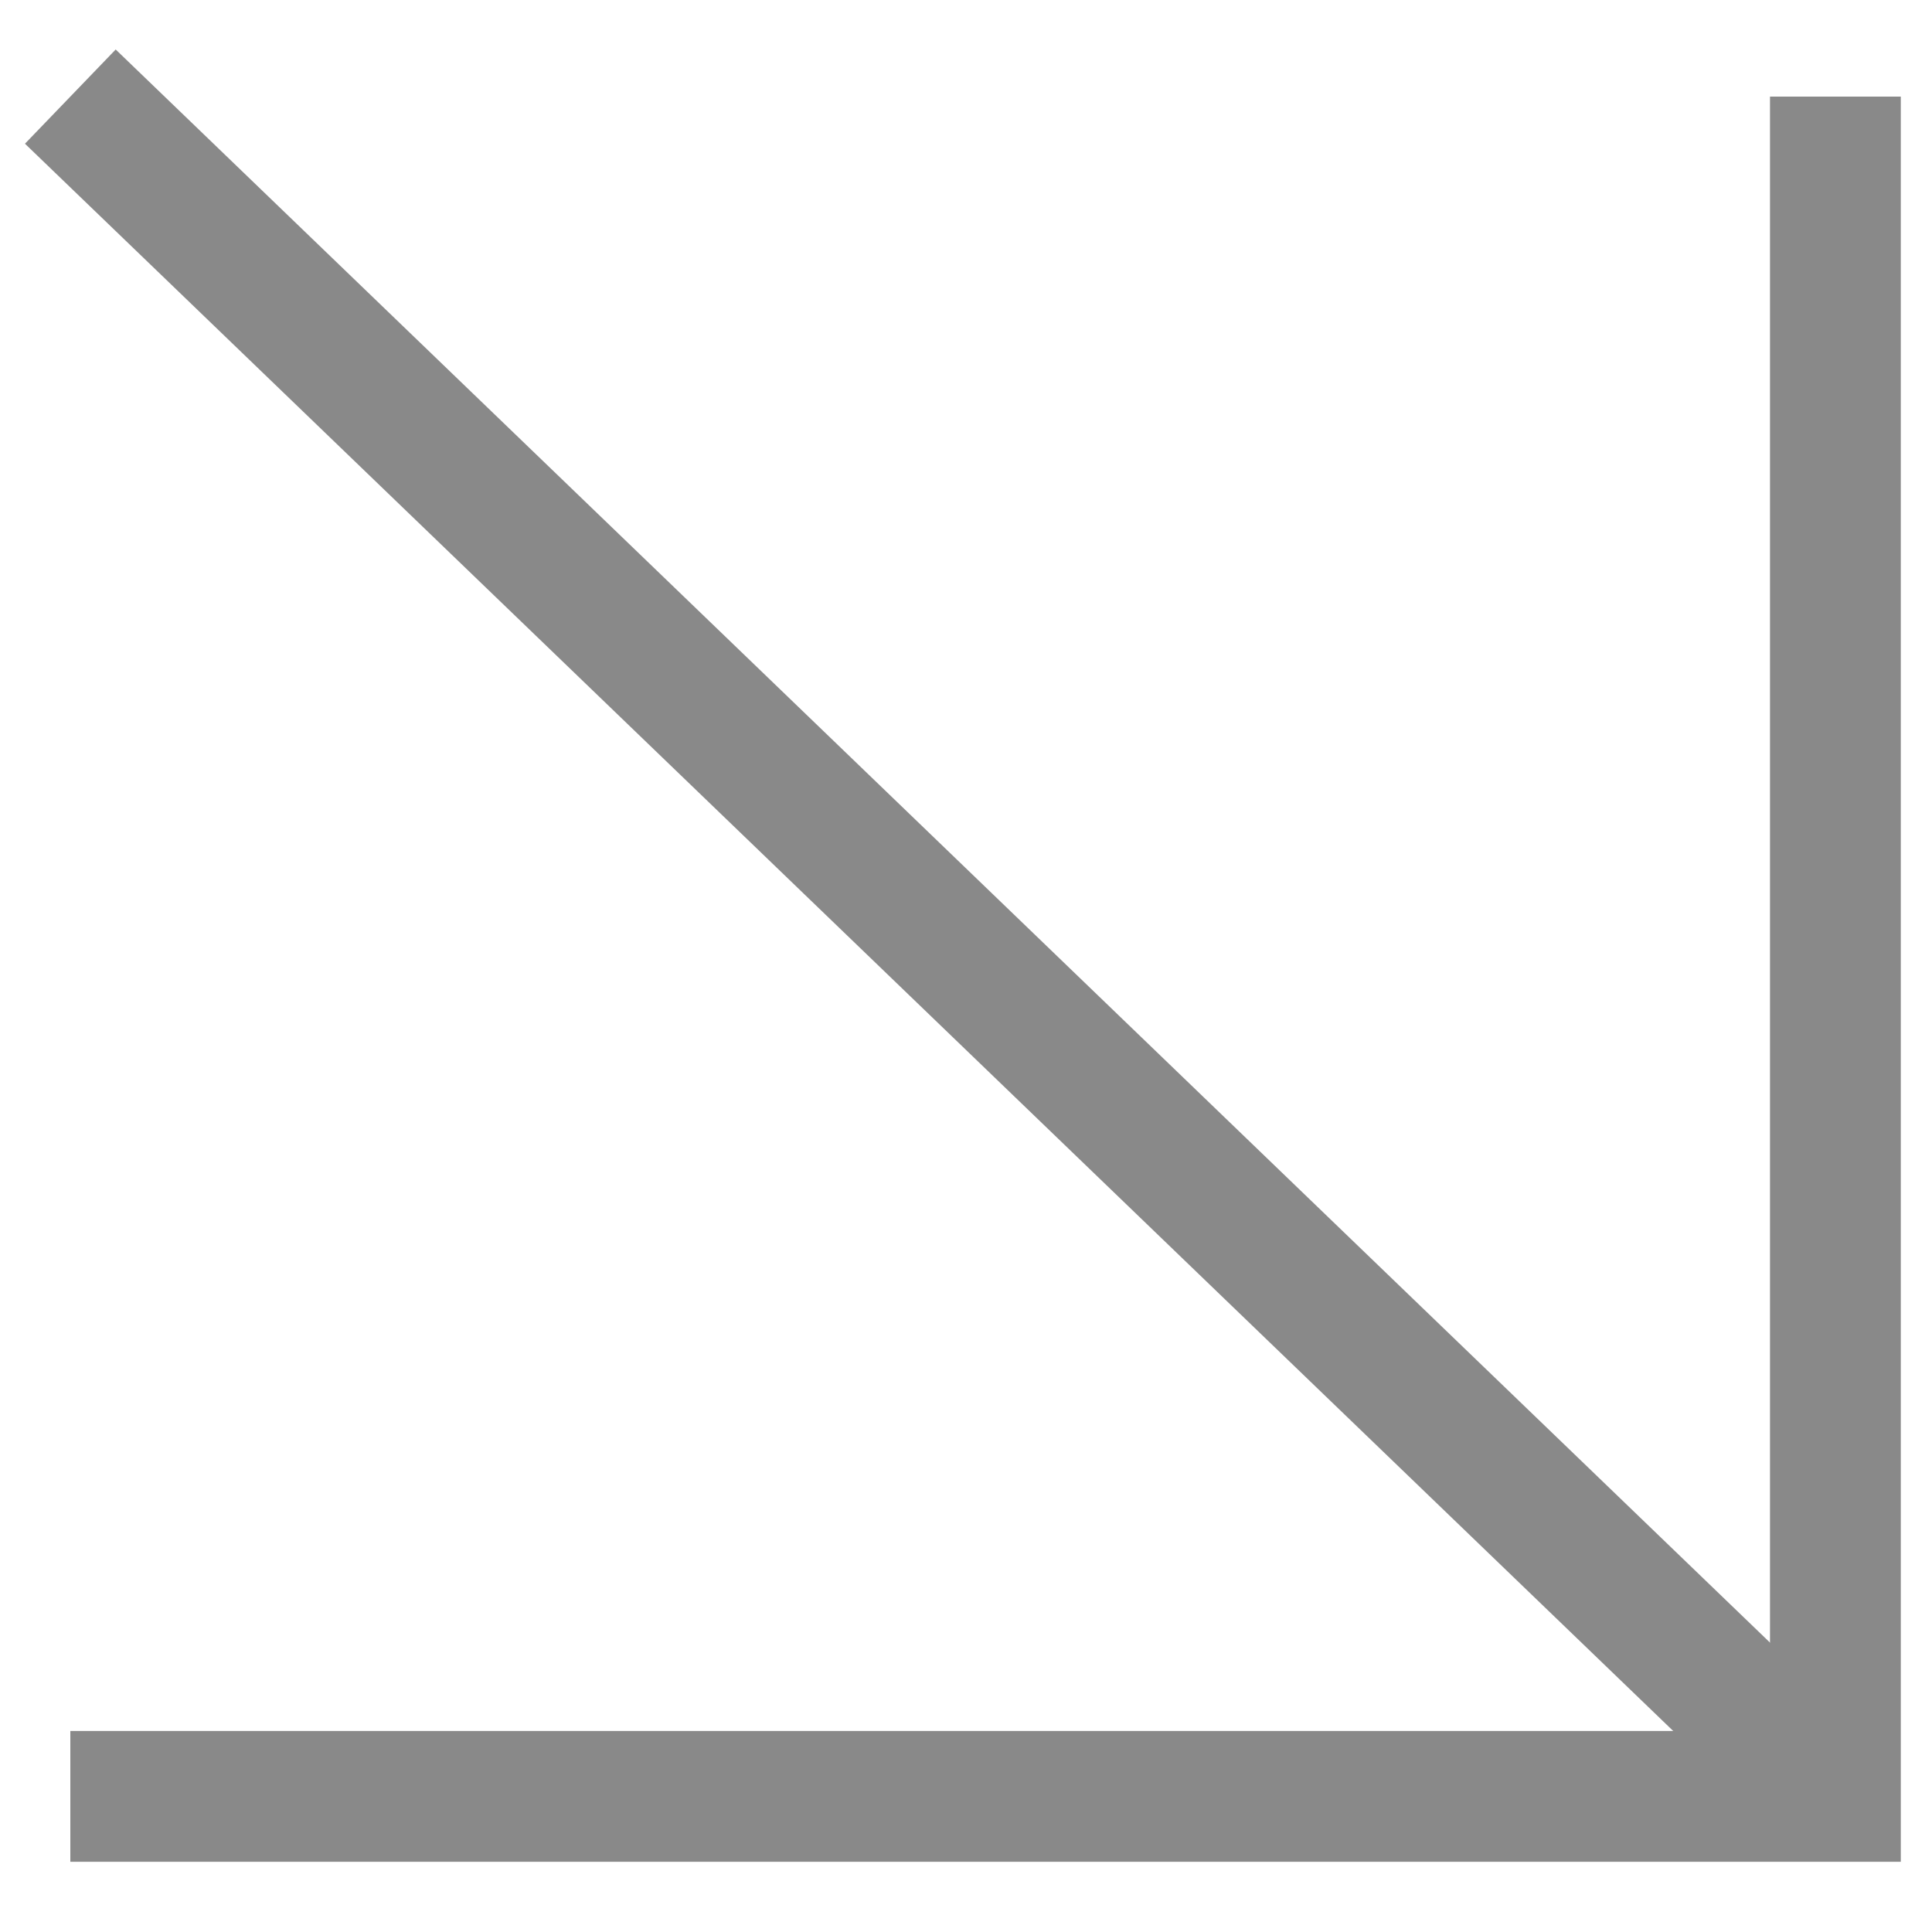 <svg width="20" height="20" viewBox="0 0 20 20" fill="none" xmlns="http://www.w3.org/2000/svg">
<path d="M19 18.596L0.728 1" stroke="#898989" stroke-width="1.354"/>
<path d="M0.728 18.596H19V1" stroke="#898989" stroke-width="1.354"/>
</svg>
